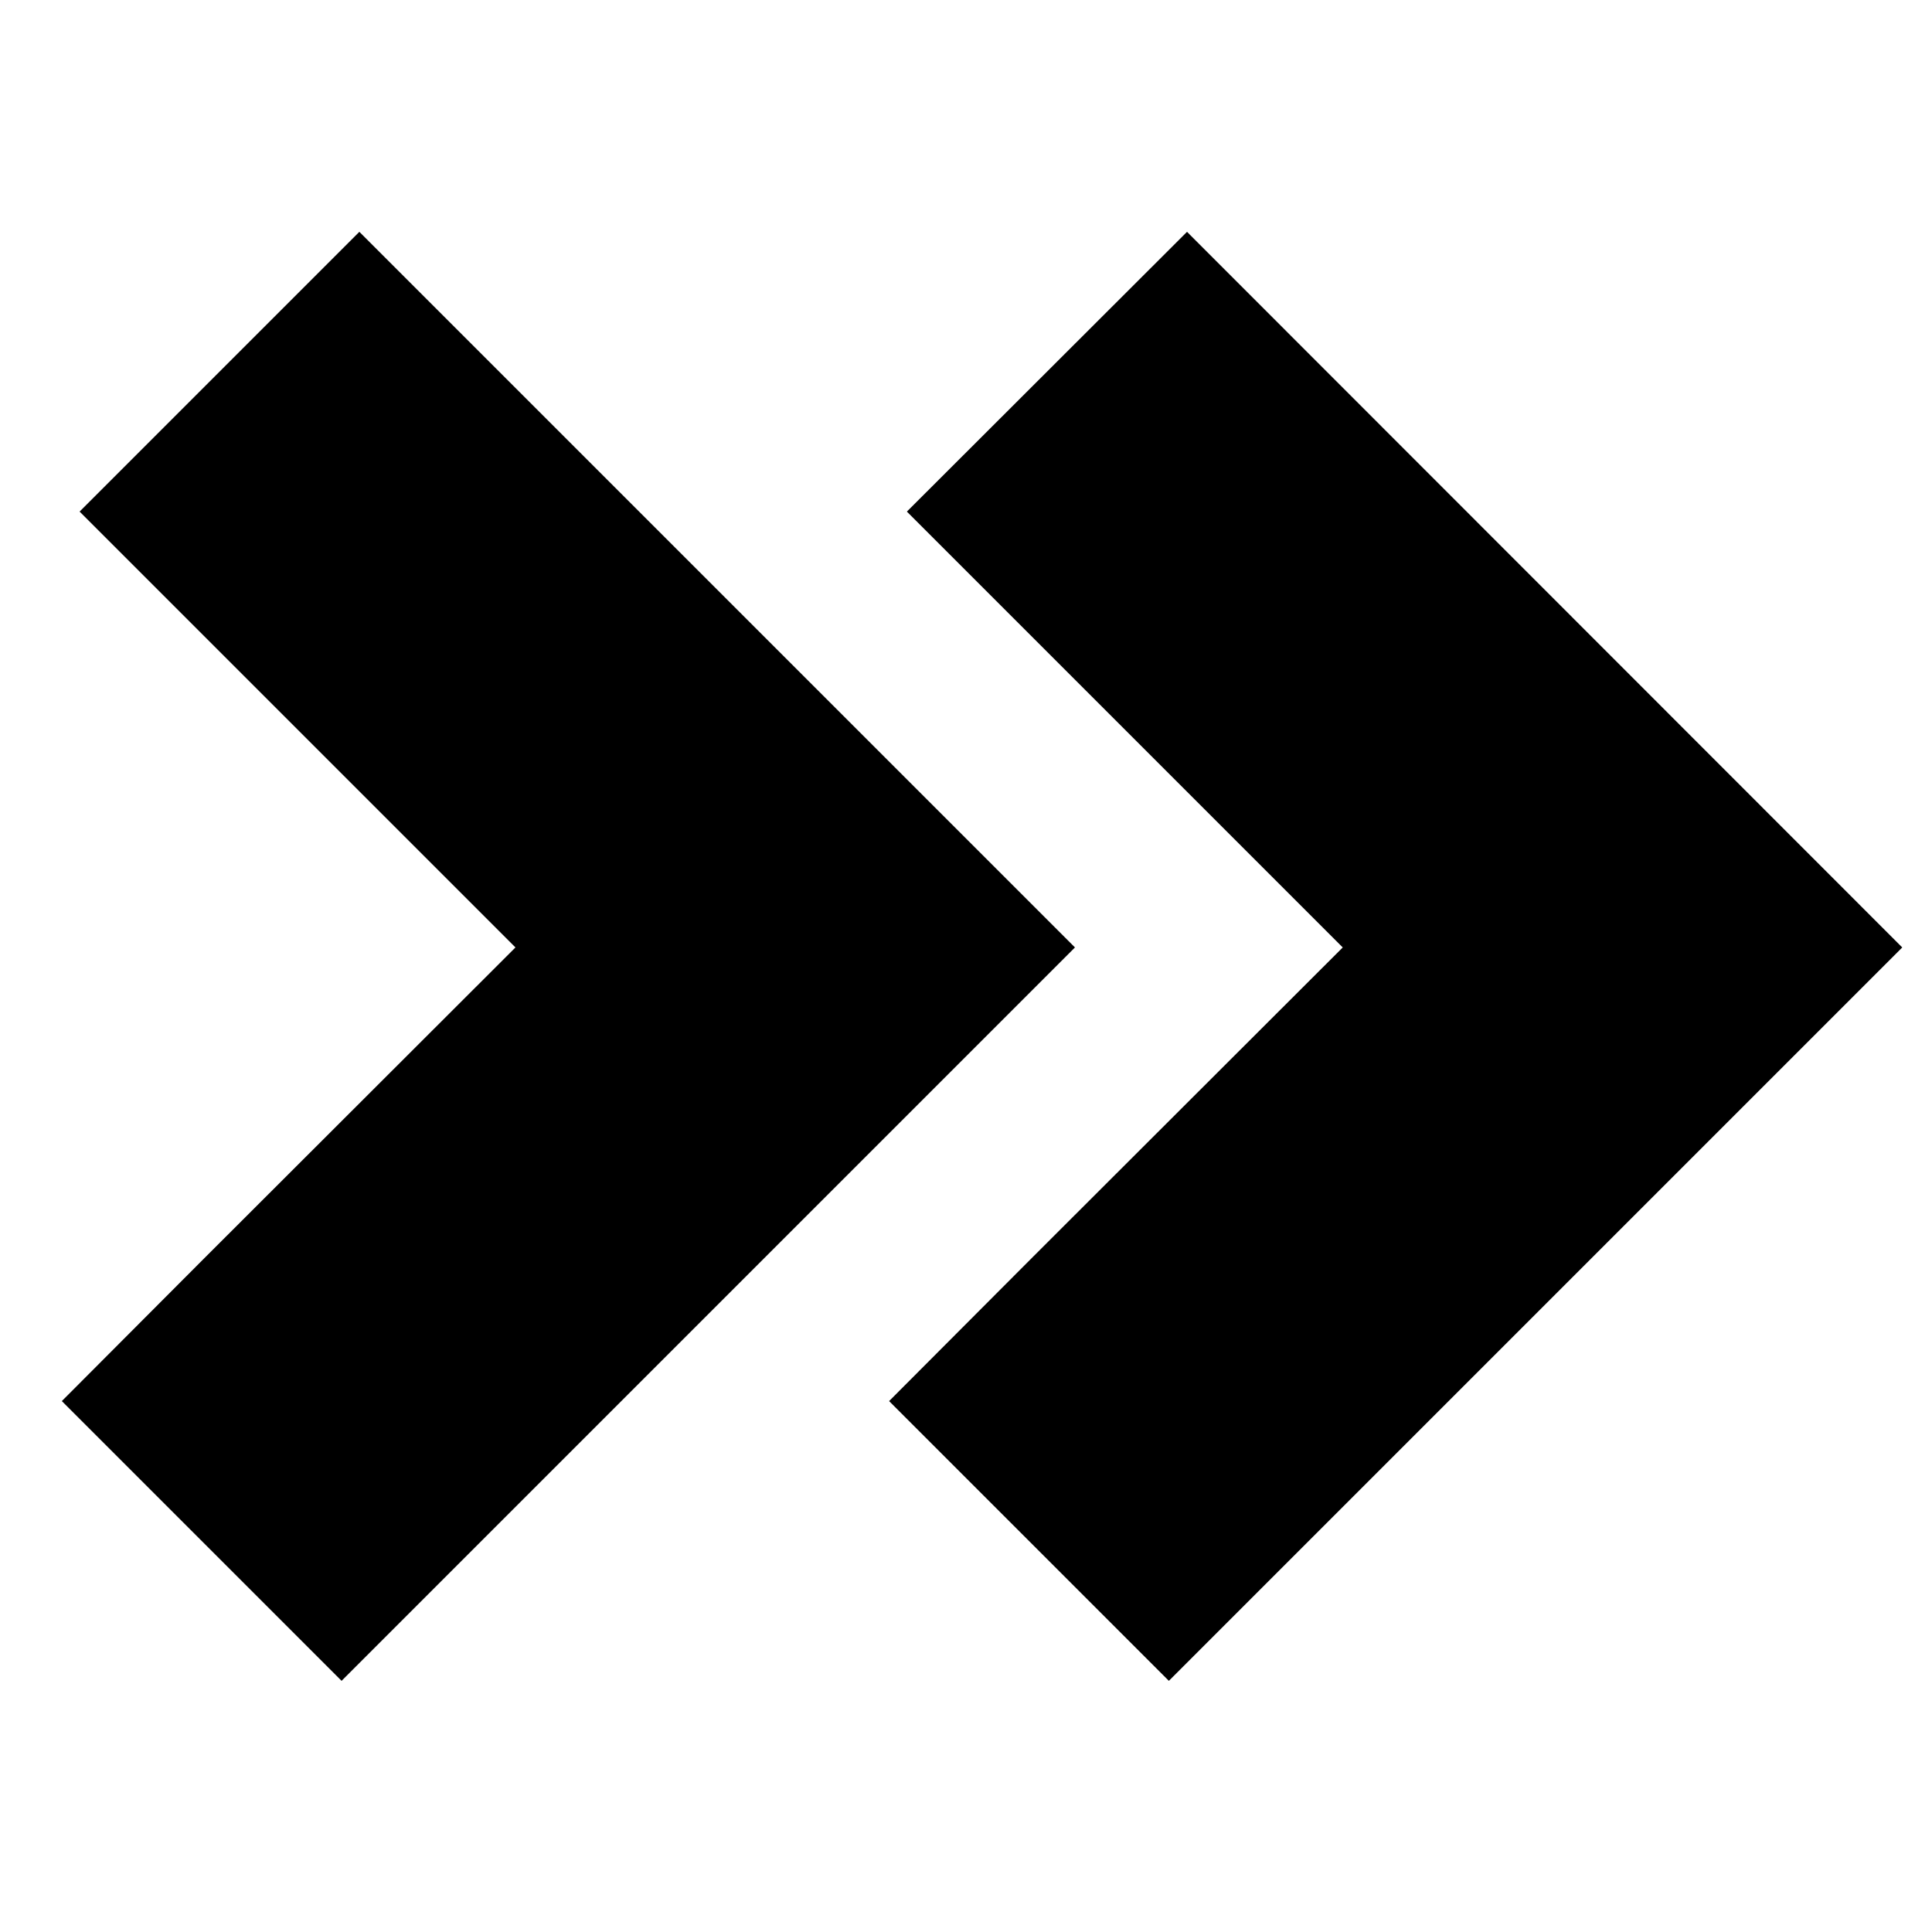 <svg id="Layer_1" data-name="Layer 1" xmlns="http://www.w3.org/2000/svg" viewBox="0 0 50 50"><title>front2</title><polygon points="34.75 24.52 23.47 13.24 30.72 6 49.23 24.52 30.25 43.5 23.01 36.26 26.74 32.52 34.75 24.52"/><polygon points="13.34 24.52 2.06 13.24 9.3 6 27.82 24.52 8.84 43.5 1.6 36.26 5.33 32.52 13.34 24.52"/></svg>